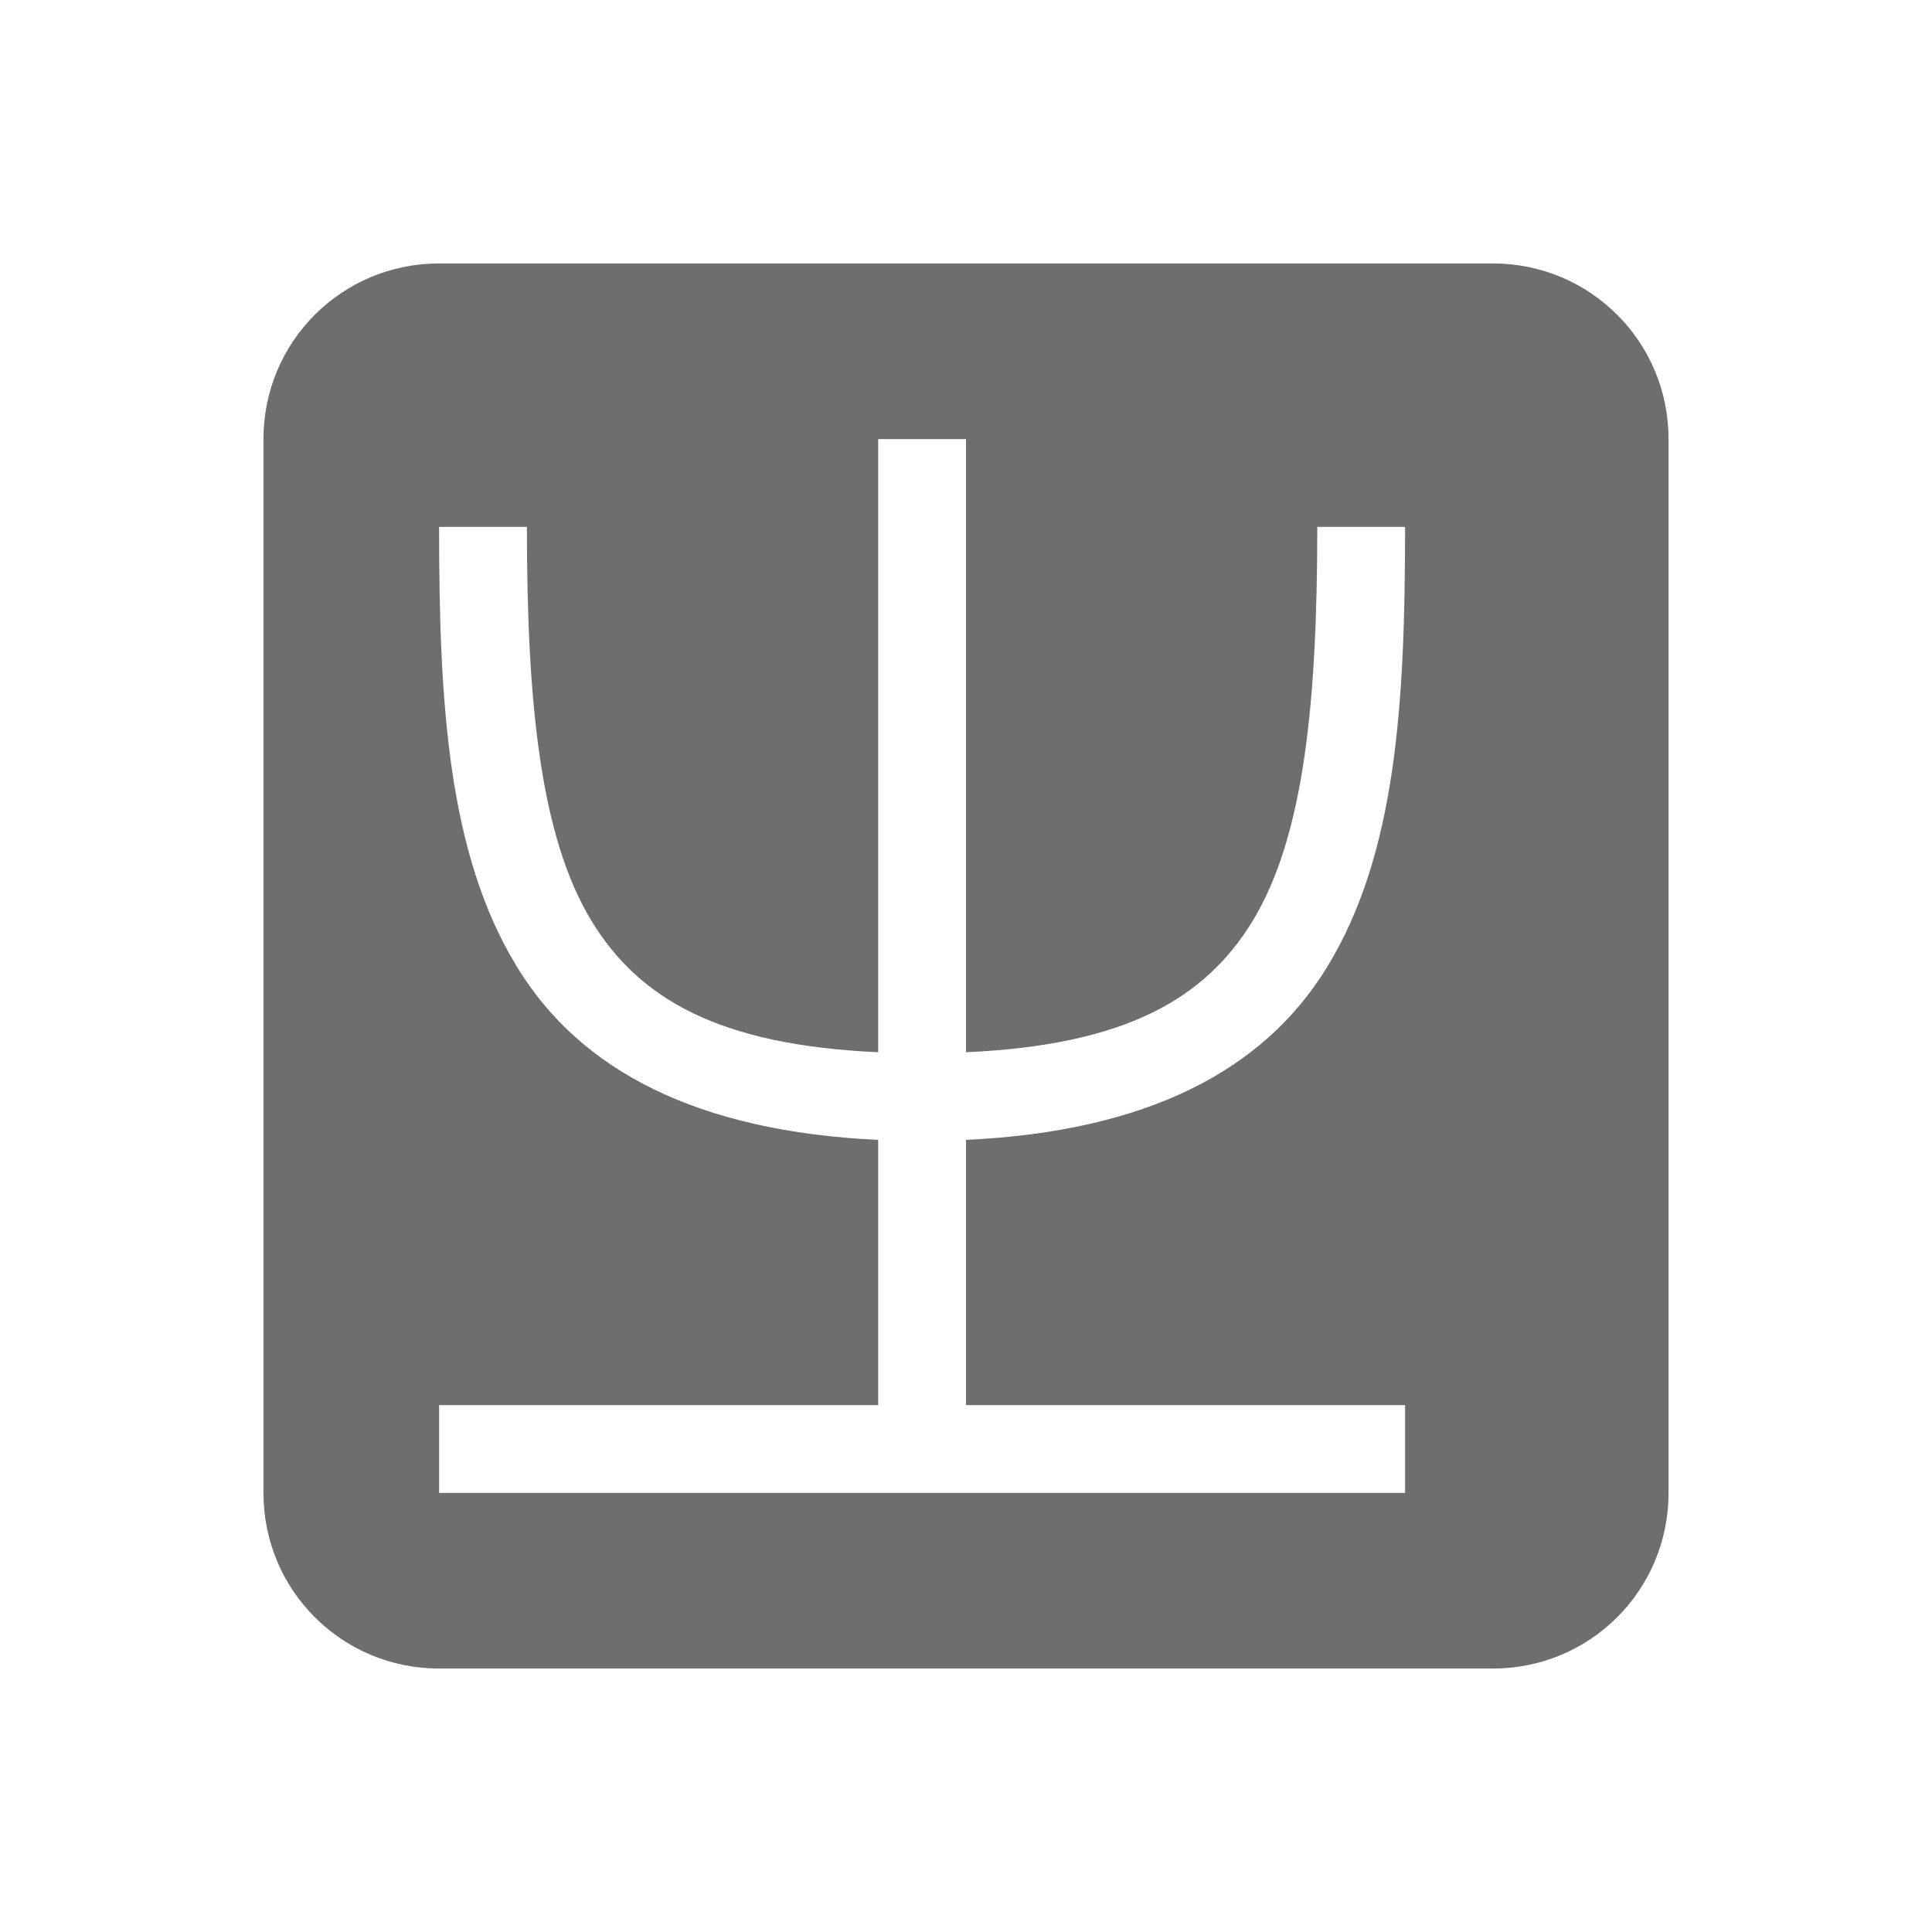 <svg xmlns="http://www.w3.org/2000/svg" width="22" height="22" version="1.1">
 <defs>
  <style id="current-color-scheme" type="text/css">
   .ColorScheme-Text { color:#6e6e6e; } .ColorScheme-Highlight { color:#5294e2; }
  </style>
 </defs>
 <path style="fill:currentColor" class="ColorScheme-Text" d="M 5 3 C 3.892 3 3 3.892 3 5 L 3 17 C 3 18.108 3.892 19 5 19 L 17 19 C 18.108 19 19 18.108 19 17 L 19 5 C 19 3.892 18.108 3 17 3 L 5 3 z M 10 5 L 11 5 L 11 11.982 C 12.811 11.901 13.721 11.376 14.262 10.49 C 14.852 9.525 15 7.979 15 6 L 16 6 C 16 8.021 15.898 9.725 15.113 11.01 C 14.387 12.199 13.05 12.884 11 12.98 L 11 16 L 16 16 L 16 17 L 5 17 L 5 16 L 10 16 L 10 12.98 C 7.95 12.884 6.613 12.199 5.887 11.01 C 5.102 9.725 5 8.021 5 6 L 6 6 C 6 7.979 6.148 9.525 6.738 10.49 C 7.279 11.376 8.189 11.901 10 11.982 L 10 5 z"/>
</svg>
